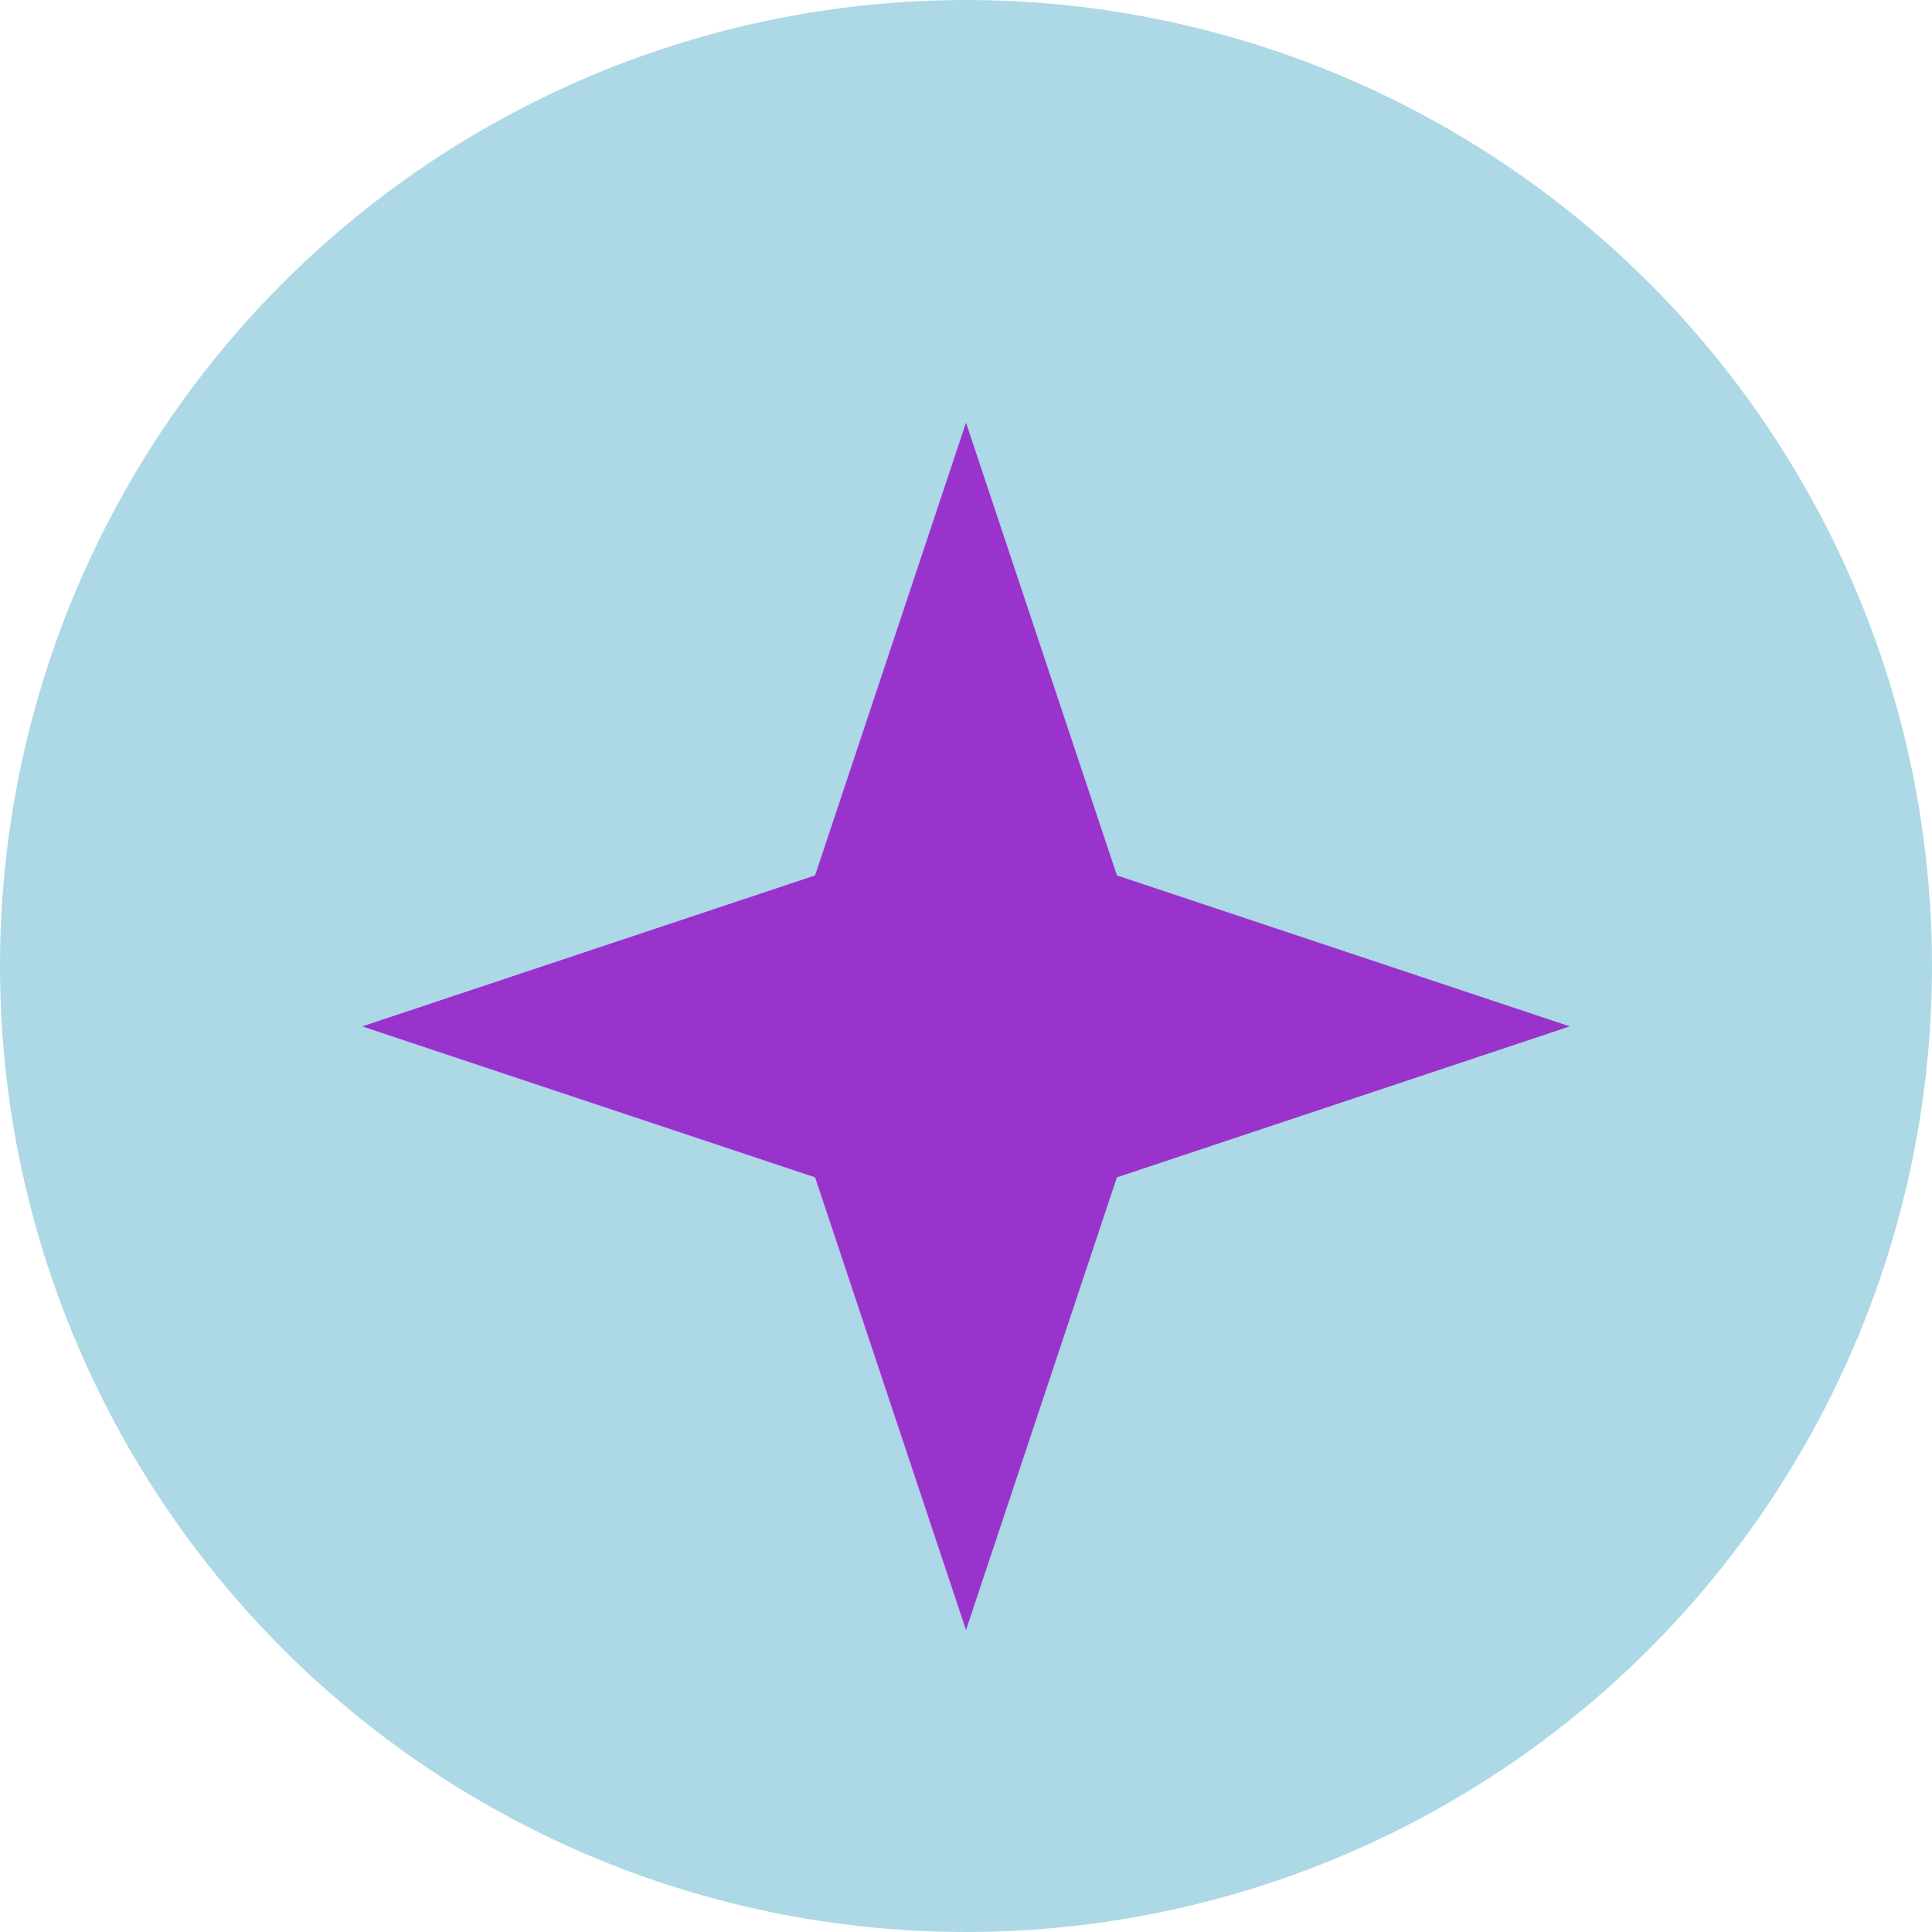 <svg viewBox="0 0 256 256" xmlns="http://www.w3.org/2000/svg">
  <style>
    .bg { fill: #ADD8E6; }
    .sparkle { fill: #9933CC; }
  </style>
  <circle class="bg" cx="128" cy="128" r="128"/>
  <path class="sparkle" d="M128 56l20 60 60 20-60 20-20 60-20-60-60-20 60-20z"/>
</svg>
